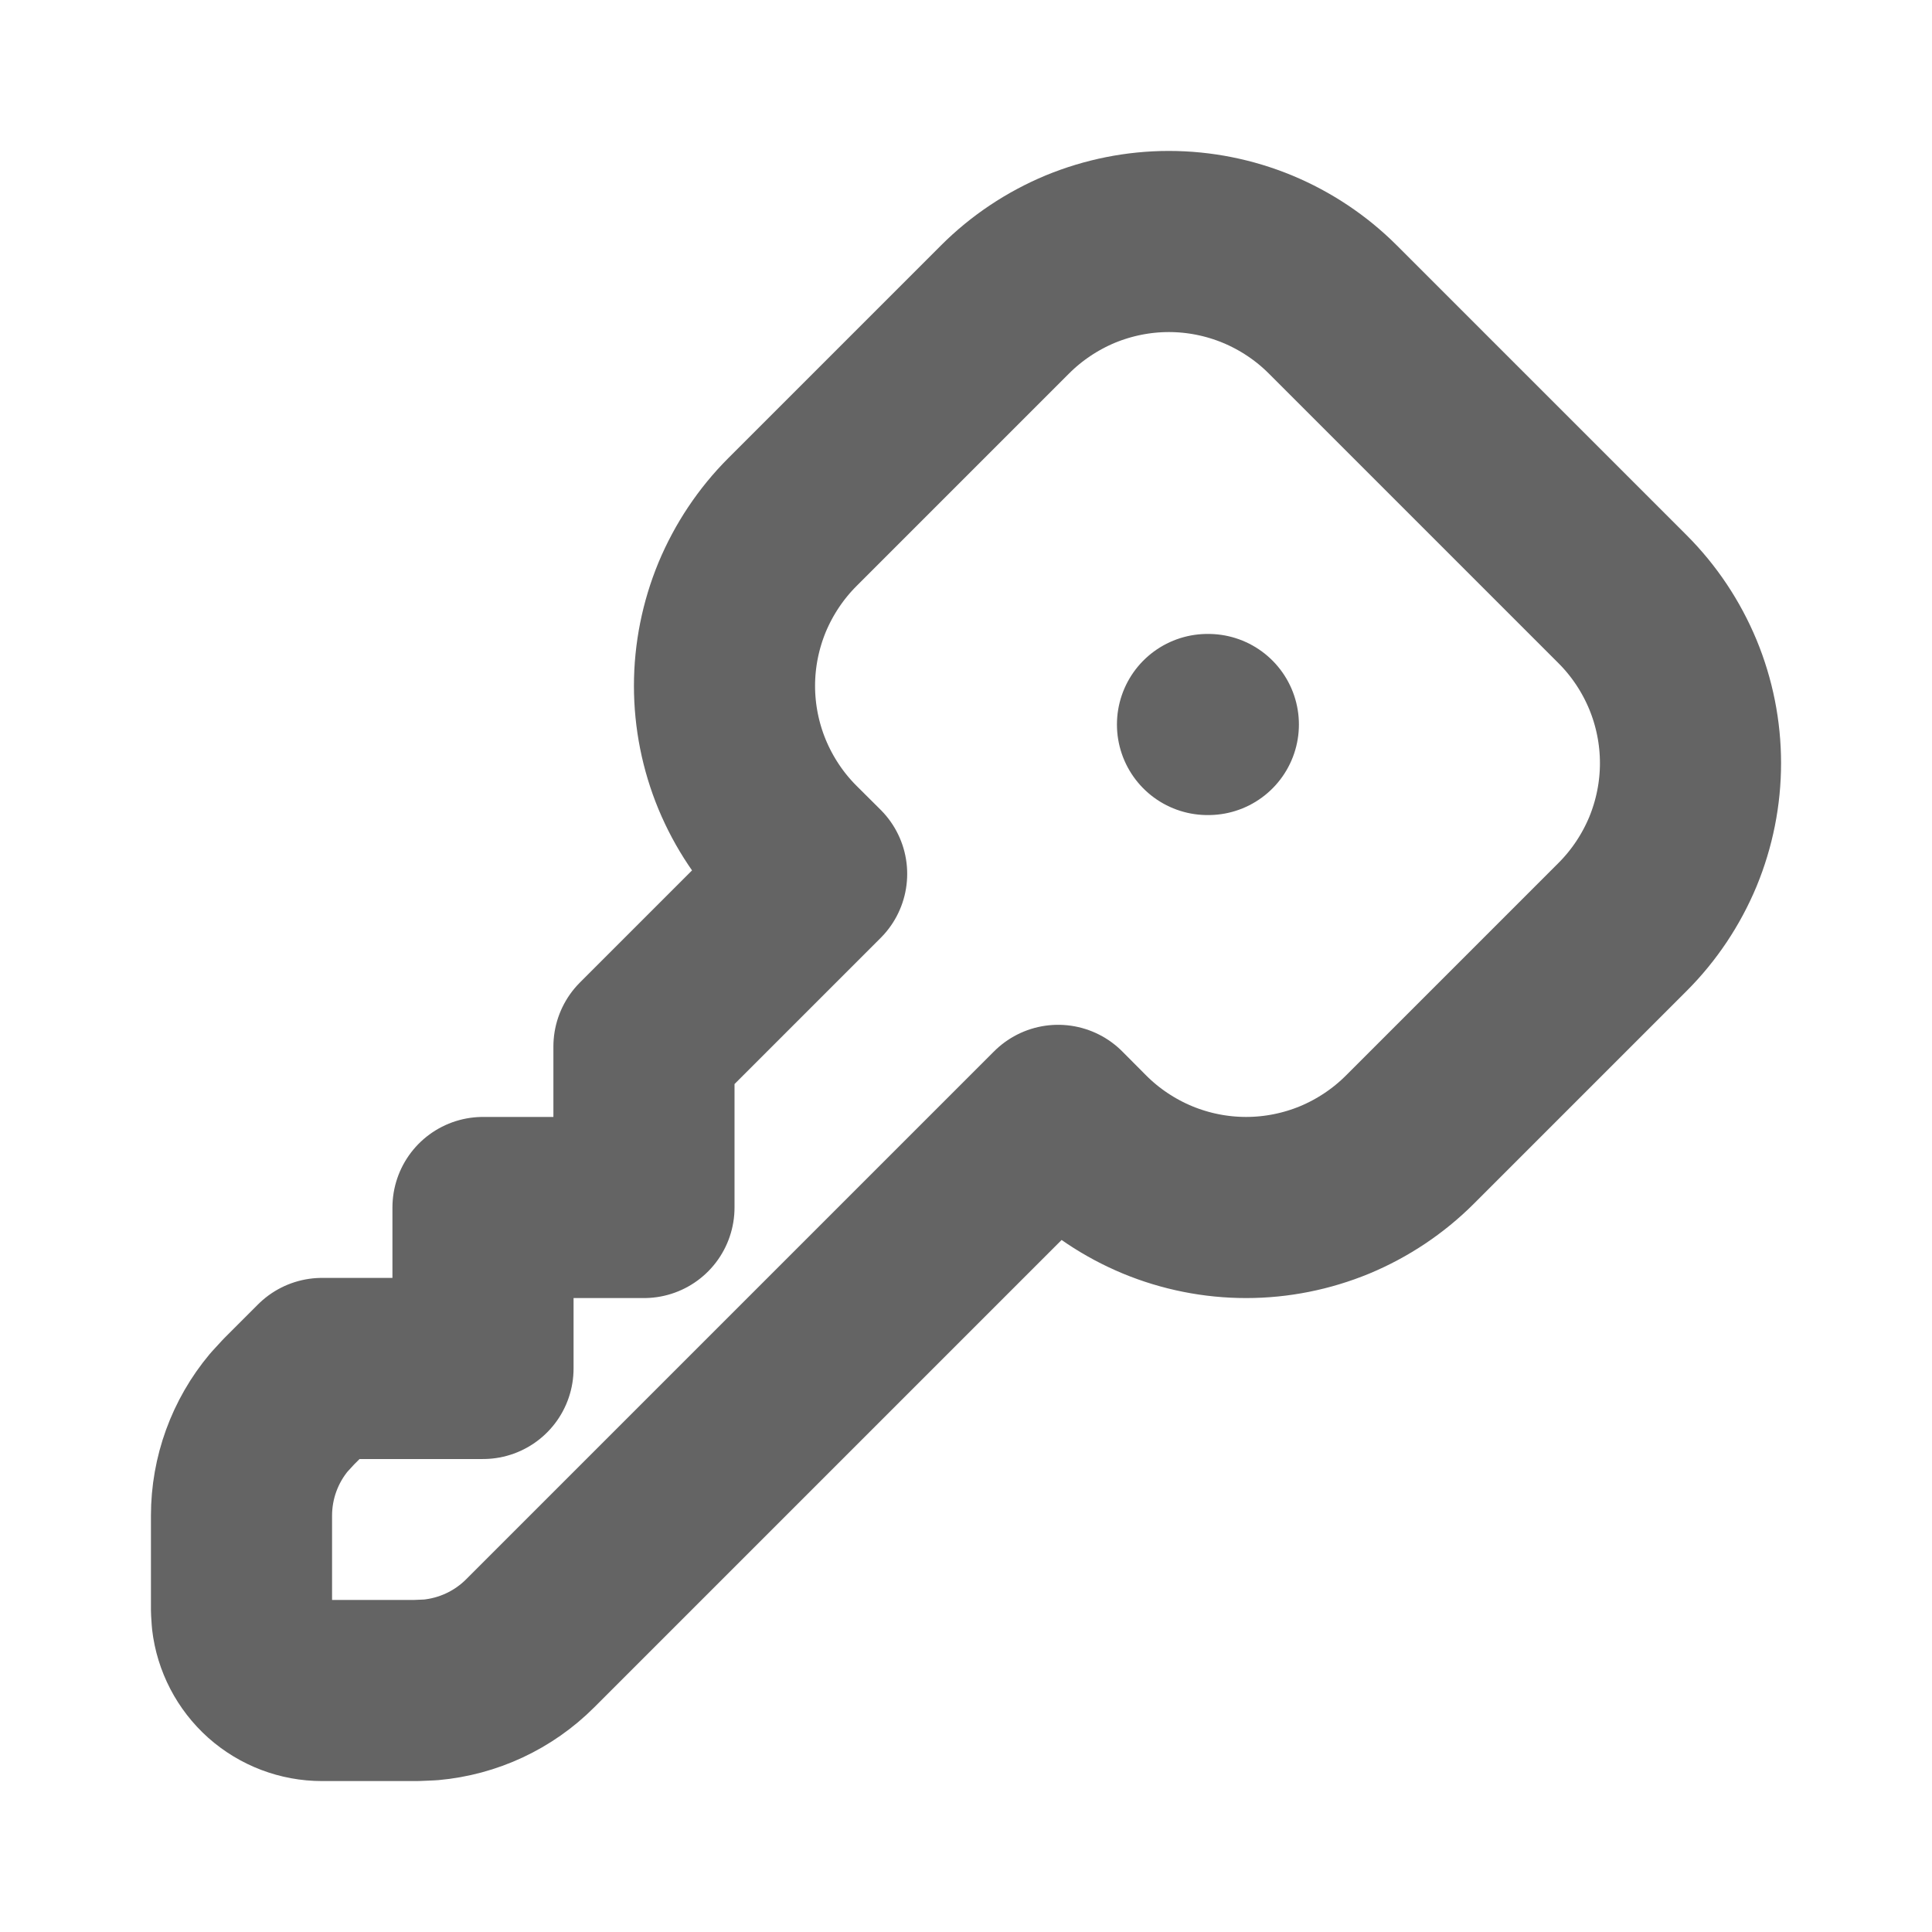 <svg width="16" height="16" viewBox="0 0 16 16" fill="none" xmlns="http://www.w3.org/2000/svg">
<path d="M10 6H10.007M11.037 2.562L13.438 4.963C13.616 5.141 13.757 5.353 13.854 5.586C13.95 5.818 14 6.068 14 6.32C14 6.572 13.95 6.821 13.854 7.054C13.757 7.286 13.616 7.498 13.438 7.676L11.676 9.438C11.498 9.616 11.286 9.757 11.054 9.854C10.821 9.95 10.572 10 10.32 10C10.068 10 9.818 9.95 9.586 9.854C9.353 9.757 9.141 9.616 8.963 9.438L8.763 9.237L4.391 13.609C4.169 13.831 3.877 13.967 3.565 13.995L3.448 14H2.667C2.503 14 2.346 13.94 2.224 13.832C2.102 13.723 2.024 13.573 2.005 13.411L2 13.333V12.552C2 12.239 2.11 11.936 2.311 11.696L2.391 11.609L2.667 11.333H4V10H5.333V8.667L6.763 7.237L6.562 7.037C6.384 6.859 6.243 6.647 6.146 6.414C6.05 6.182 6 5.932 6 5.68C6 5.428 6.05 5.179 6.146 4.946C6.243 4.714 6.384 4.502 6.562 4.324L8.324 2.562C8.502 2.384 8.714 2.243 8.946 2.146C9.179 2.05 9.428 2 9.68 2C9.932 2 10.182 2.05 10.414 2.146C10.647 2.243 10.859 2.384 11.037 2.562Z" stroke="#646464" stroke-width="1.5" stroke-linecap="round" stroke-linejoin="round"/>
</svg>